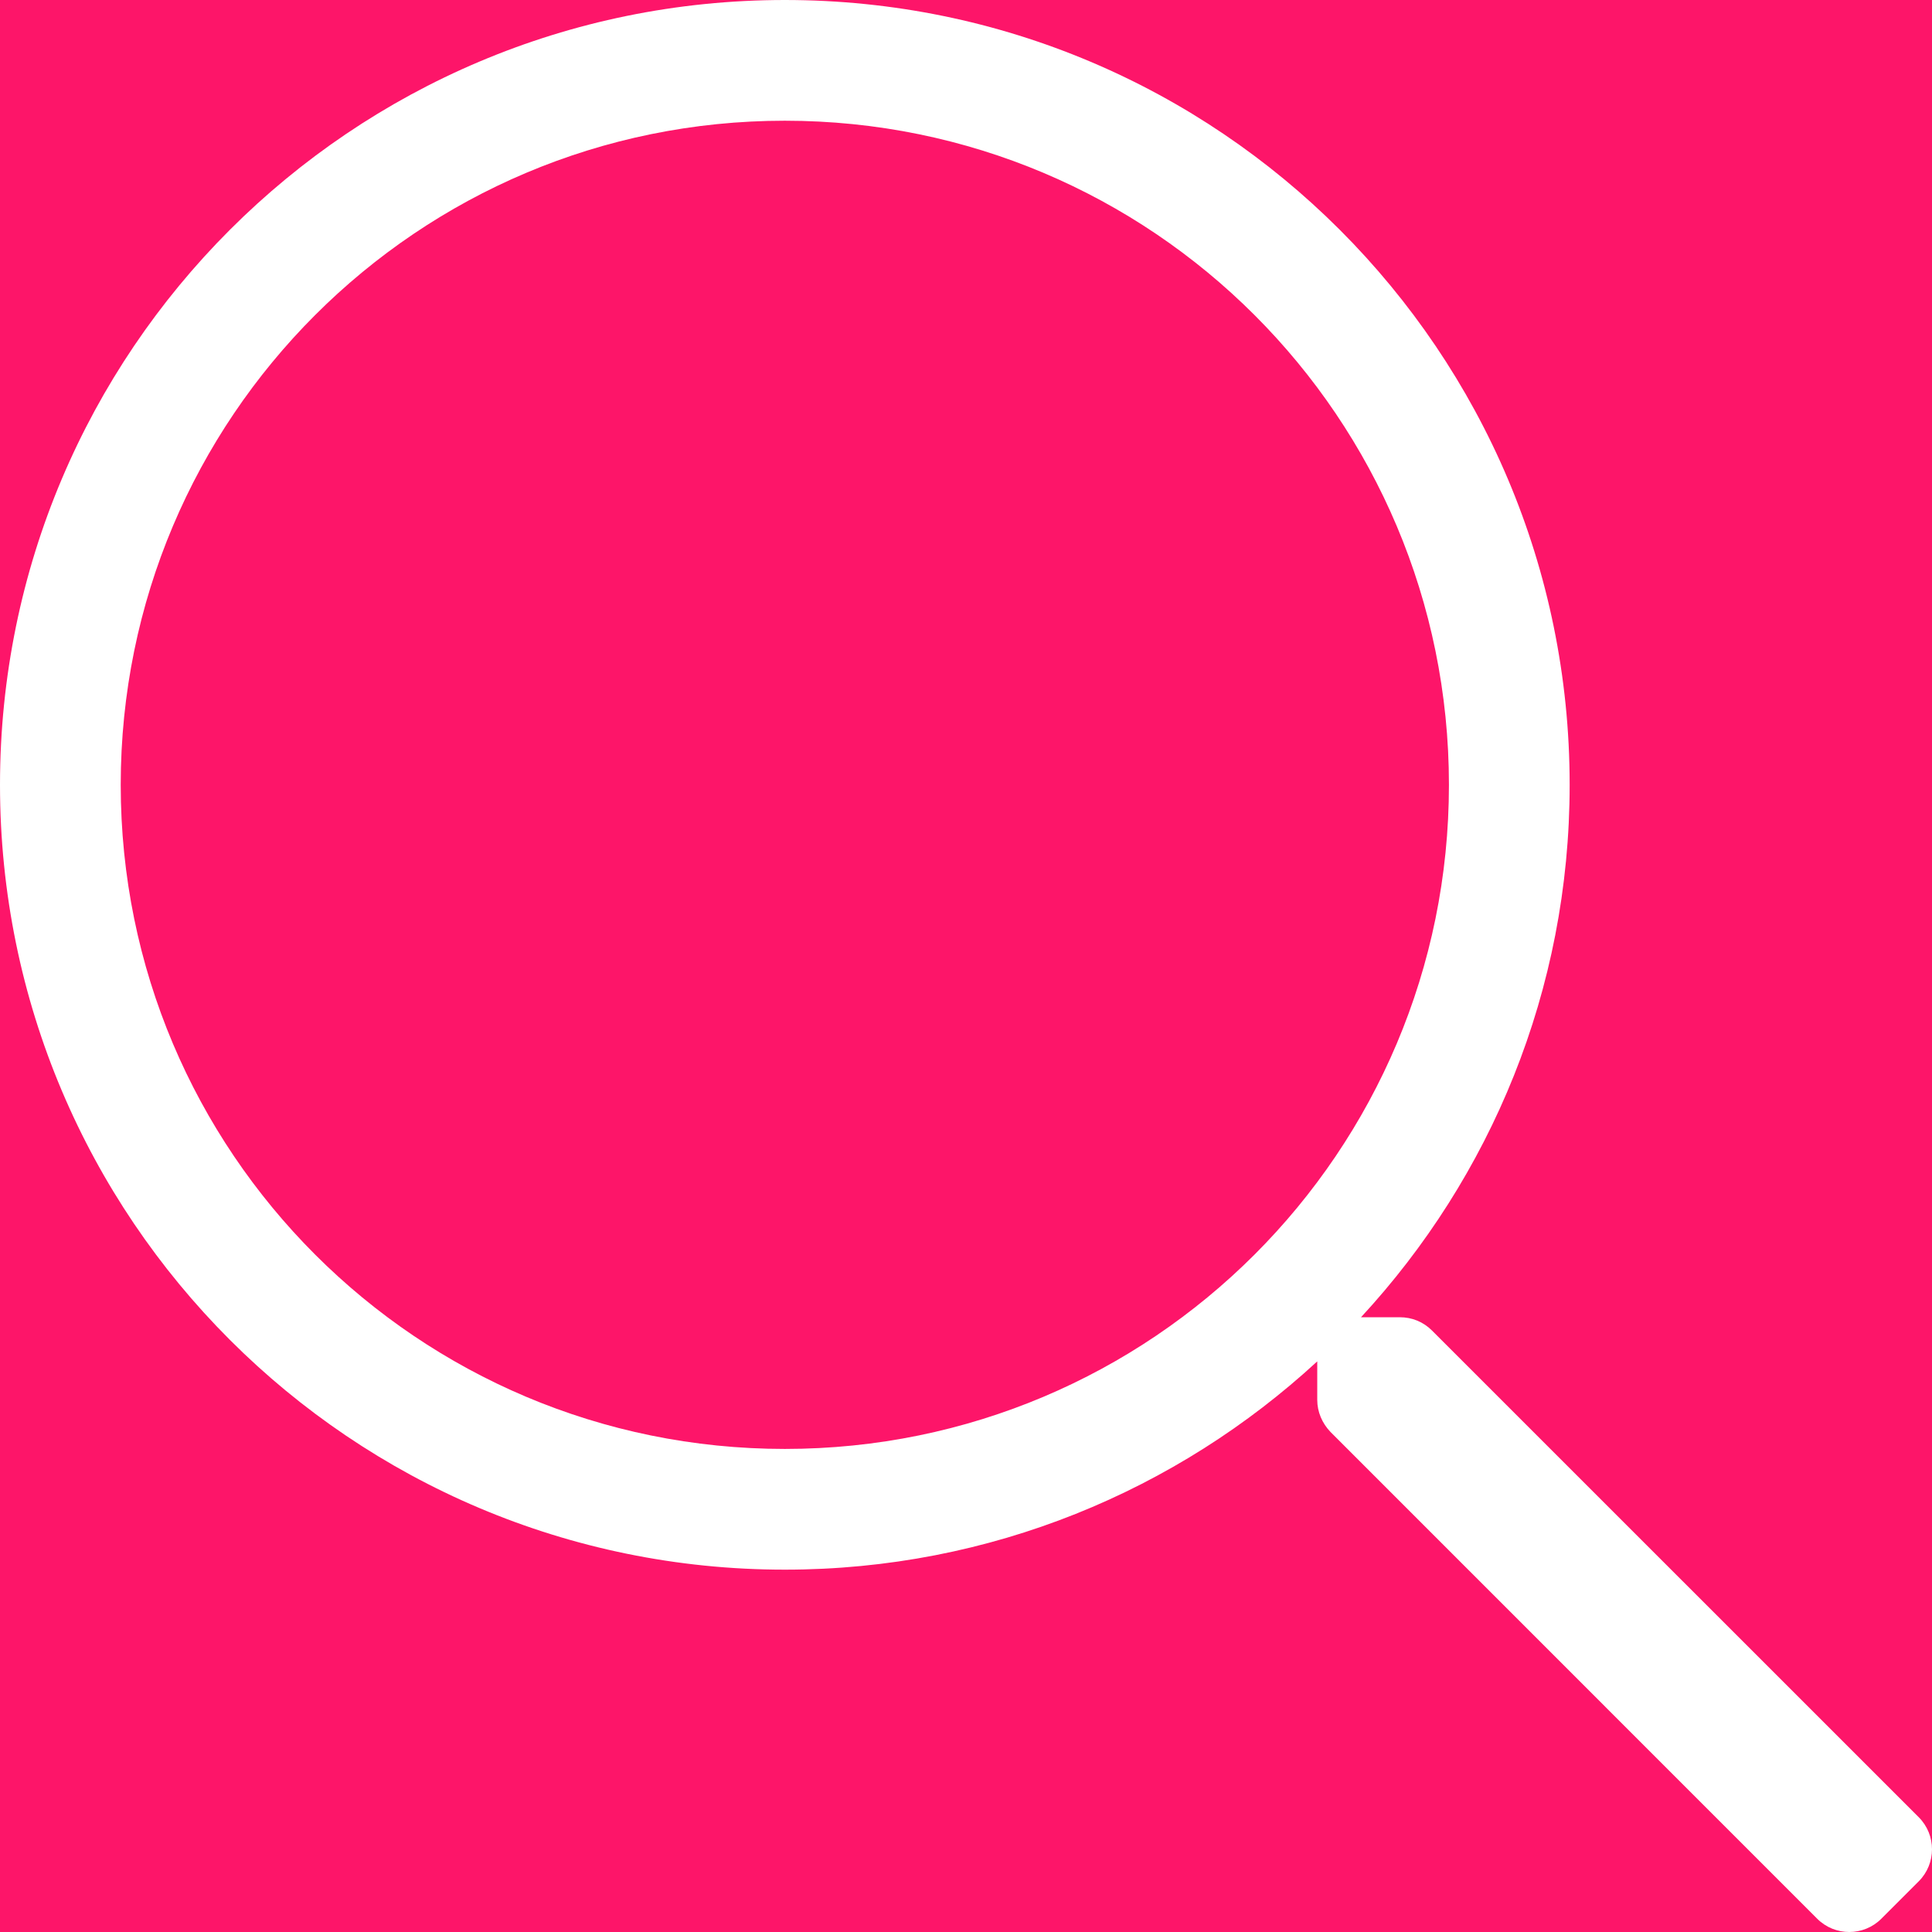 <svg width="31" height="31" viewBox="0 0 31 31" fill="none" xmlns="http://www.w3.org/2000/svg">
<rect width="31" height="31" fill="#F2F2F2"/>
<g clip-path="url(#clip0_0_565)">
<rect width="1440" height="3715" transform="translate(-1174 -141)" fill="white"/>
<rect x="-1174" y="-35" width="1440" height="97" fill="#F8F9FA"/>
<g clip-path="url(#clip1_0_565)">
<rect x="-15" y="-11" width="61" height="49" rx="5" fill="#FD1569"/>
<path fill-rule="evenodd" clip-rule="evenodd" d="M22.976 21.348L30.787 29.158C31.071 29.442 31.071 29.903 30.787 30.187L30.187 30.787C29.903 31.071 29.442 31.071 29.158 30.787L21.348 22.976C21.215 22.837 21.136 22.655 21.136 22.462V21.844C18.89 23.915 15.893 25.186 12.593 25.186C5.637 25.186 0 19.55 0 12.593C0 5.637 5.637 0 12.593 0C19.55 0 25.186 5.637 25.186 12.593C25.186 15.893 23.915 18.89 21.838 21.136H22.462C22.655 21.136 22.837 21.209 22.976 21.348ZM1.937 12.593C1.937 18.484 6.702 23.249 12.593 23.249C18.484 23.249 23.249 18.484 23.249 12.593C23.249 6.702 18.484 1.937 12.593 1.937C6.702 1.937 1.937 6.702 1.937 12.593Z" fill="white"/>
</g>
</g>
<defs>
<clipPath id="clip0_0_565">
<rect width="1440" height="3715" fill="white" transform="translate(-1174 -141)"/>
</clipPath>
<clipPath id="clip1_0_565">
<rect width="983" height="53" fill="white" transform="translate(-937 -15)"/>
</clipPath>
</defs>
</svg>
